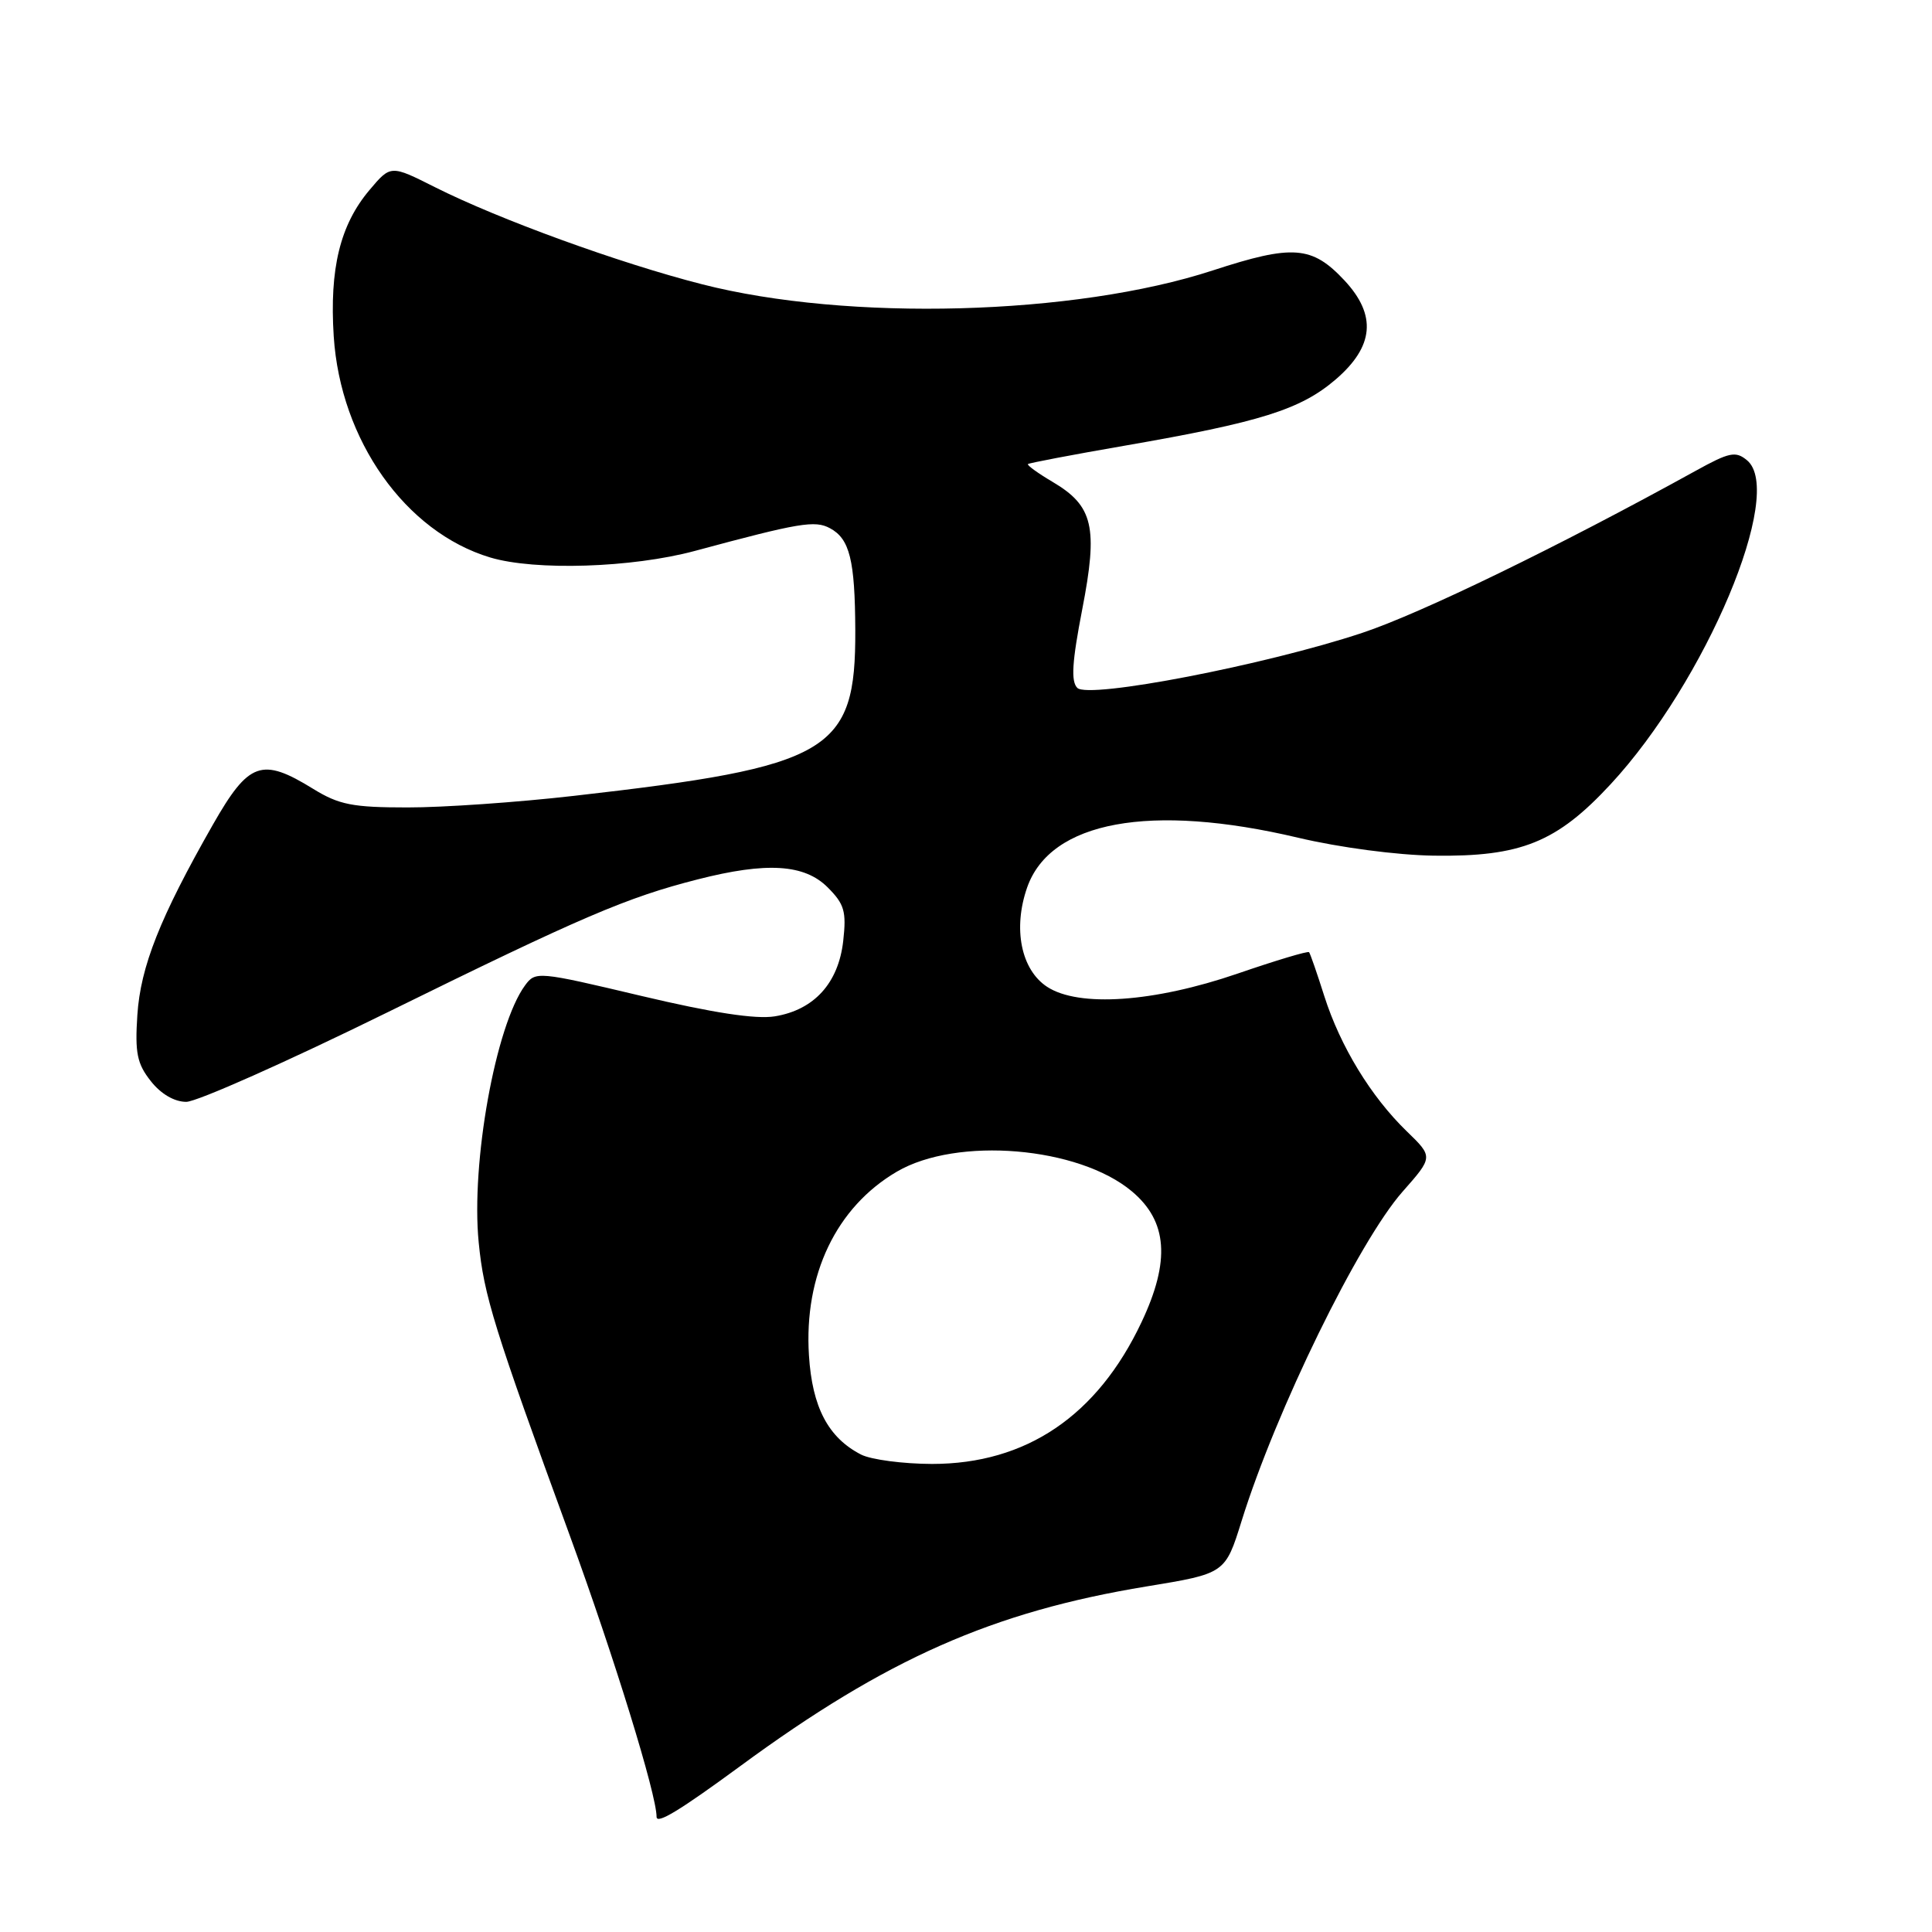 <?xml version="1.0" encoding="UTF-8" standalone="no"?>
<!DOCTYPE svg PUBLIC "-//W3C//DTD SVG 1.1//EN" "http://www.w3.org/Graphics/SVG/1.1/DTD/svg11.dtd" >
<svg xmlns="http://www.w3.org/2000/svg" xmlns:xlink="http://www.w3.org/1999/xlink" version="1.1" viewBox="0 0 256 256">
 <g >
 <path fill="currentColor"
d=" M 98.10 234.01 C 117.45 219.79 131.55 213.56 151.93 210.21 C 162.35 208.50 162.35 208.50 164.53 201.50 C 169.08 186.90 180.04 164.48 185.85 157.90 C 189.91 153.30 189.91 153.30 186.40 149.90 C 181.66 145.31 177.60 138.65 175.48 132.00 C 174.52 128.97 173.61 126.35 173.46 126.17 C 173.30 125.99 169.04 127.27 163.98 129.01 C 152.90 132.81 142.95 133.50 138.75 130.76 C 135.29 128.49 134.20 123.04 136.10 117.60 C 139.18 108.80 152.41 106.37 172.00 111.00 C 177.48 112.30 185.10 113.31 190.00 113.38 C 201.53 113.54 206.28 111.62 213.42 103.91 C 226.02 90.31 236.58 65.22 231.49 60.99 C 229.98 59.74 229.16 59.91 224.64 62.41 C 206.45 72.45 188.24 81.29 180.50 83.86 C 167.68 88.12 144.24 92.64 142.75 91.15 C 141.89 90.29 142.05 87.72 143.40 80.75 C 145.52 69.83 144.87 67.04 139.47 63.85 C 137.52 62.70 136.05 61.63 136.21 61.49 C 136.37 61.35 142.12 60.25 149.00 59.06 C 167.01 55.94 172.32 54.27 176.96 50.30 C 182.07 45.92 182.45 41.77 178.15 37.16 C 173.85 32.56 171.31 32.37 160.71 35.83 C 142.42 41.81 112.35 42.62 93.00 37.66 C 82.04 34.86 66.12 29.07 57.63 24.80 C 51.77 21.85 51.77 21.85 48.96 25.18 C 45.06 29.80 43.65 35.59 44.22 44.56 C 45.11 58.33 53.72 70.50 64.96 73.87 C 70.91 75.65 83.74 75.24 92.07 73.00 C 105.94 69.26 107.98 68.92 109.97 69.99 C 112.59 71.39 113.29 74.21 113.33 83.50 C 113.39 99.66 110.12 101.58 76.00 105.46 C 68.58 106.31 58.67 107.00 54.00 106.99 C 46.72 106.99 44.93 106.64 41.50 104.53 C 34.68 100.32 32.97 100.93 28.22 109.25 C 21.20 121.57 18.62 128.07 18.20 134.50 C 17.87 139.51 18.16 140.95 19.98 143.25 C 21.32 144.96 23.11 146.00 24.68 146.00 C 26.08 146.00 38.08 140.66 51.36 134.13 C 77.09 121.47 83.04 118.92 92.46 116.52 C 101.59 114.19 106.59 114.50 109.67 117.58 C 111.89 119.80 112.17 120.77 111.73 124.69 C 111.10 130.27 107.87 133.82 102.67 134.67 C 100.13 135.08 94.46 134.21 84.96 131.96 C 71.26 128.71 70.96 128.68 69.57 130.57 C 65.67 135.88 62.39 154.08 63.43 164.63 C 64.12 171.67 65.44 175.92 75.53 203.55 C 81.39 219.60 87.00 237.79 87.00 240.74 C 87.00 241.77 90.06 239.91 98.10 234.01 Z  M 114.10 192.74 C 109.74 190.50 107.62 186.47 107.19 179.59 C 106.51 168.94 110.81 159.95 118.84 155.25 C 126.81 150.58 142.91 151.93 149.98 157.86 C 154.71 161.82 155.10 167.07 151.26 175.19 C 145.40 187.61 135.97 193.98 123.50 193.98 C 119.65 193.97 115.42 193.41 114.10 192.74 Z "/>
</g>
</svg>
